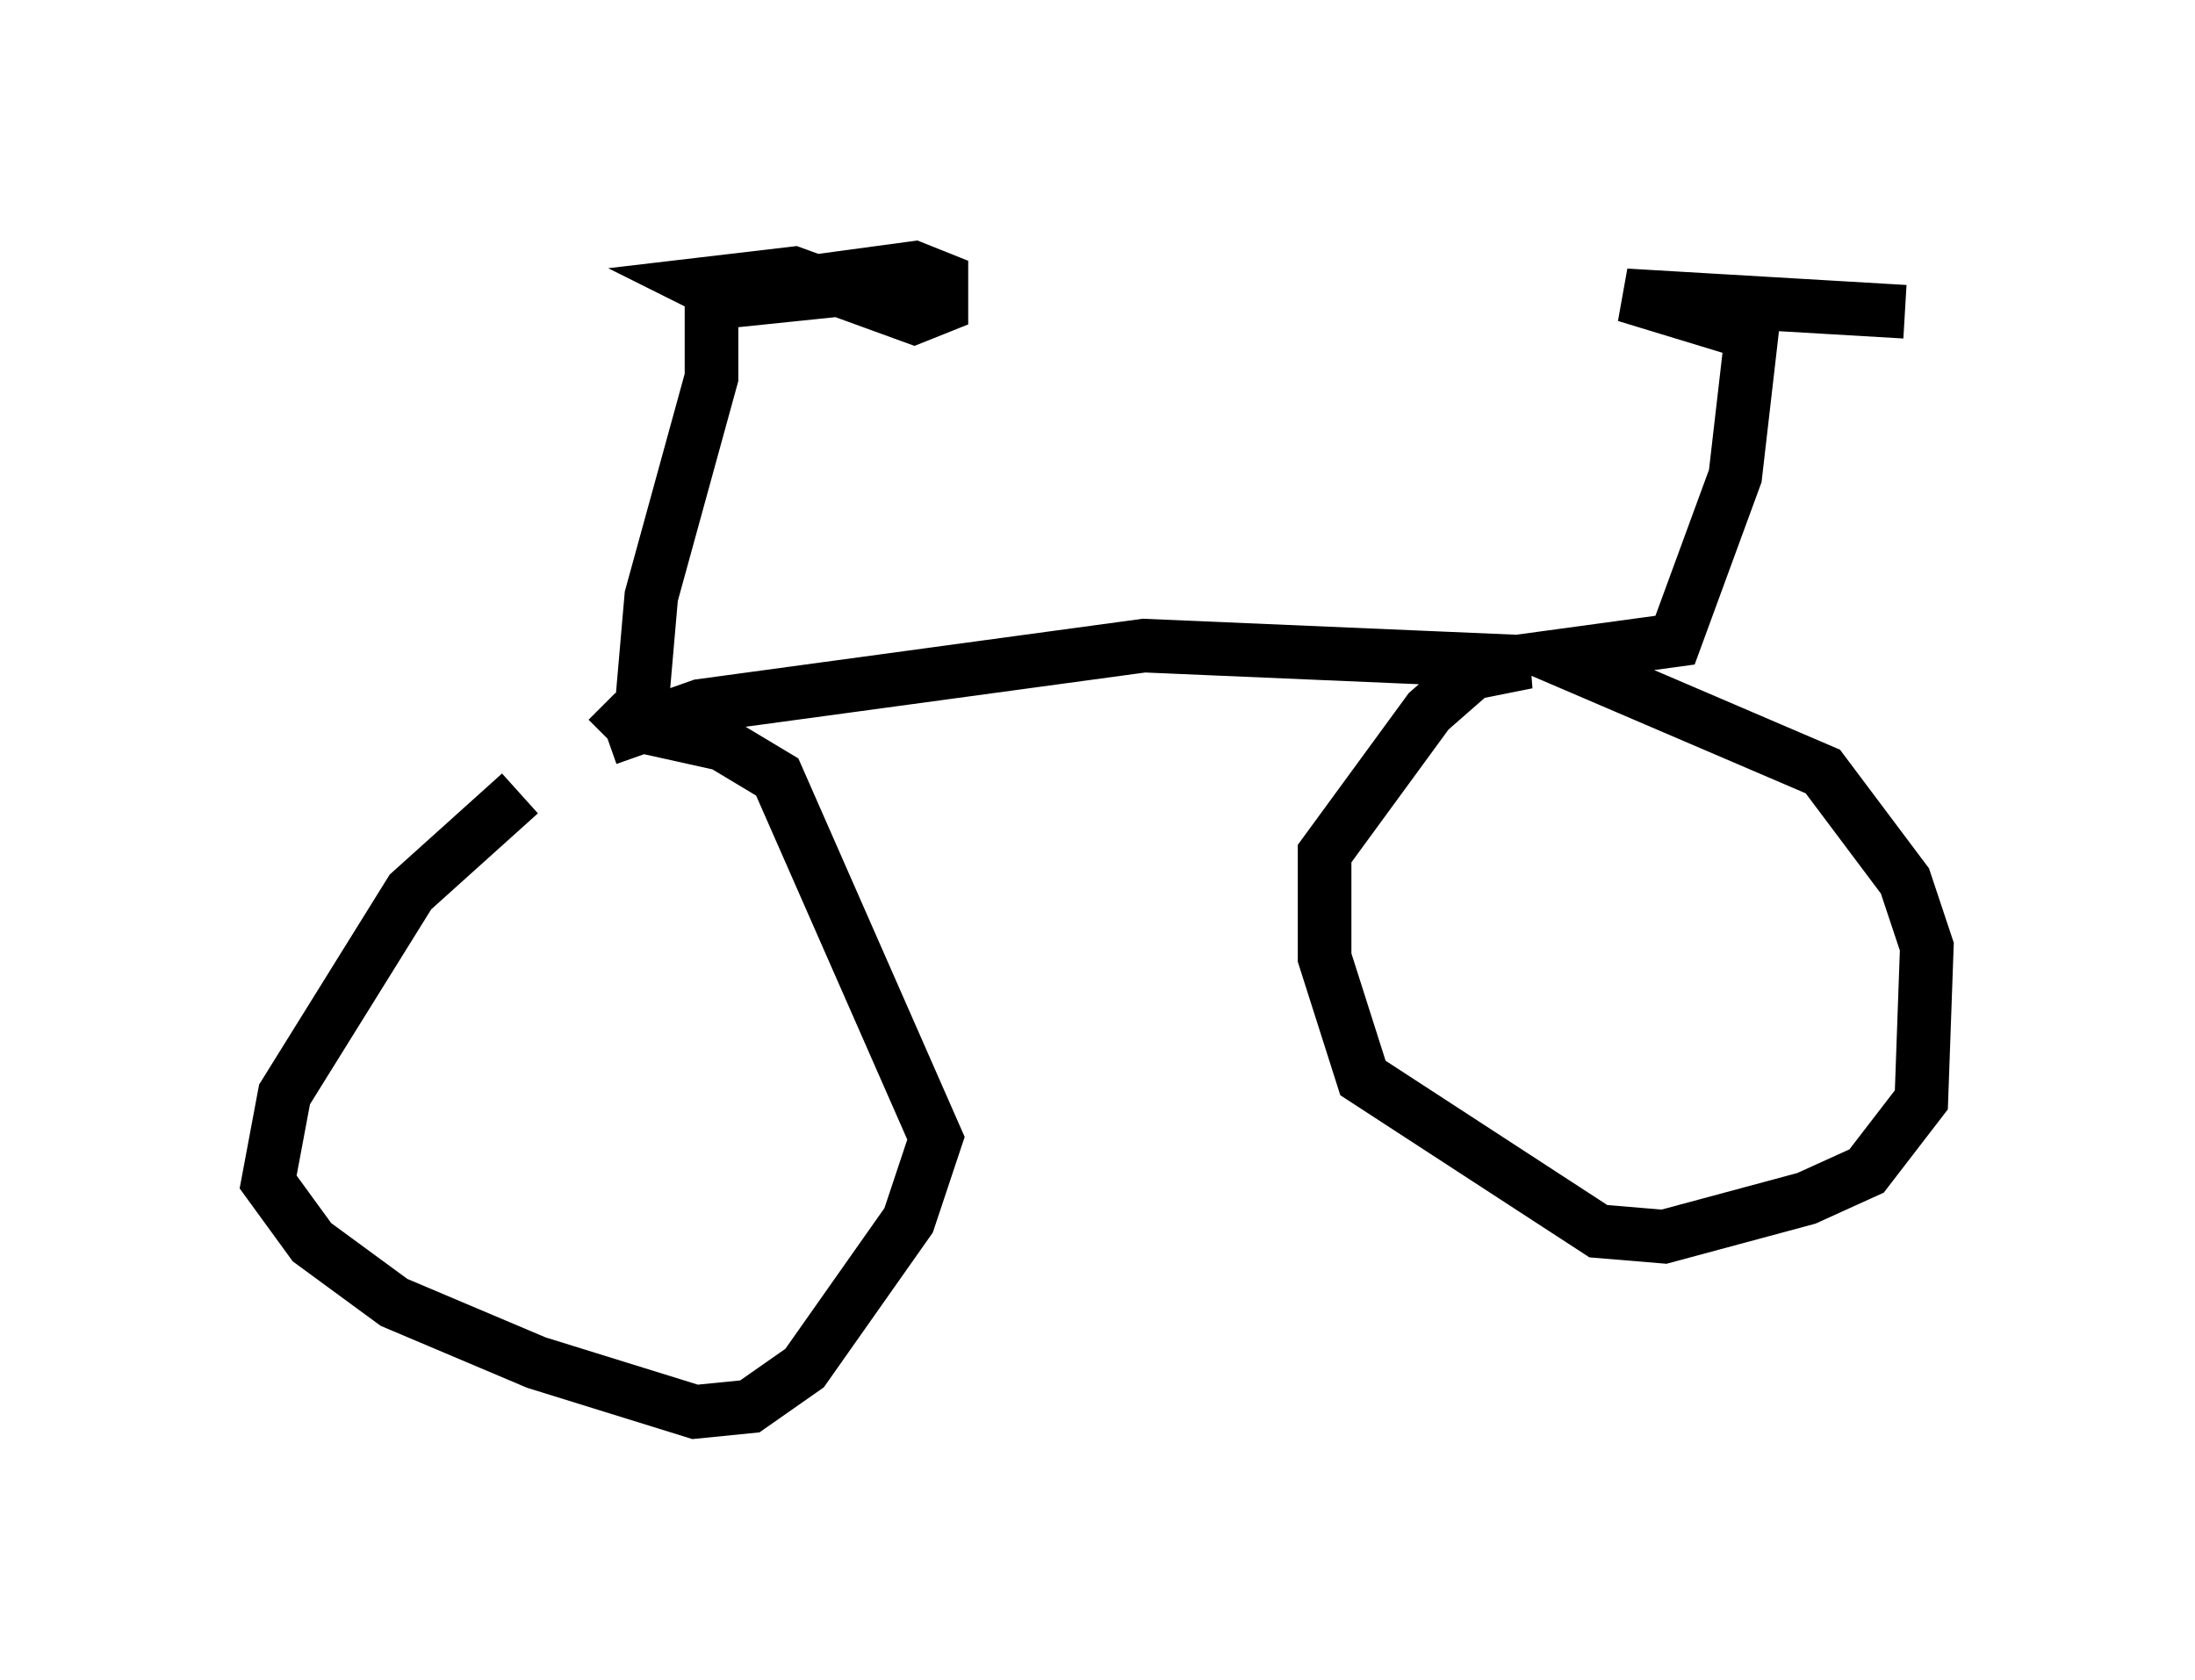 <?xml version="1.0" encoding="utf-8" ?>
<svg baseProfile="full" height="31.336" version="1.1" width="40.932" xmlns="http://www.w3.org/2000/svg" xmlns:ev="http://www.w3.org/2001/xml-events" xmlns:xlink="http://www.w3.org/1999/xlink"><defs /><rect fill="white" height="31.336" width="40.932" x="0" y="0" /><path d="M10.819, 14.29 m-1.123, 0.51 l-2.042, 1.838 -2.348, 3.777 l-0.306, 1.633 0.817, 1.123 l1.531, 1.123 2.654, 1.123 l2.96, 0.919 1.021, -0.102 l1.021, -0.715 1.94, -2.756 l0.51, -1.531 -2.96, -6.738 l-1.021, -0.613 -1.838, -0.408 l-0.306, 0.306 m0.0, 0.0 l1.735, -0.613 8.269, -1.123 l7.146, 0.306 -1.021, 0.204 l-0.817, 0.715 -1.94, 2.654 l0.0, 1.94 0.715, 2.246 l4.39, 2.858 1.225, 0.102 l2.654, -0.715 1.123, -0.51 l1.021, -1.327 0.102, -2.858 l-0.408, -1.225 -1.531, -2.042 l-5.002, -2.144 2.246, -0.306 l1.123, -3.063 0.306, -2.654 l-2.348, -0.715 5.206, 0.306 m-23.582, 7.656 l0.204, -2.348 1.123, -4.083 l0.0, -1.531 3.777, -0.51 l0.51, 0.204 0.0, 0.51 l-0.51, 0.204 -2.246, -0.817 l-1.735, 0.204 0.613, 0.306 l2.96, -0.306 " fill="none" stroke="black" stroke-width="1" /></svg>